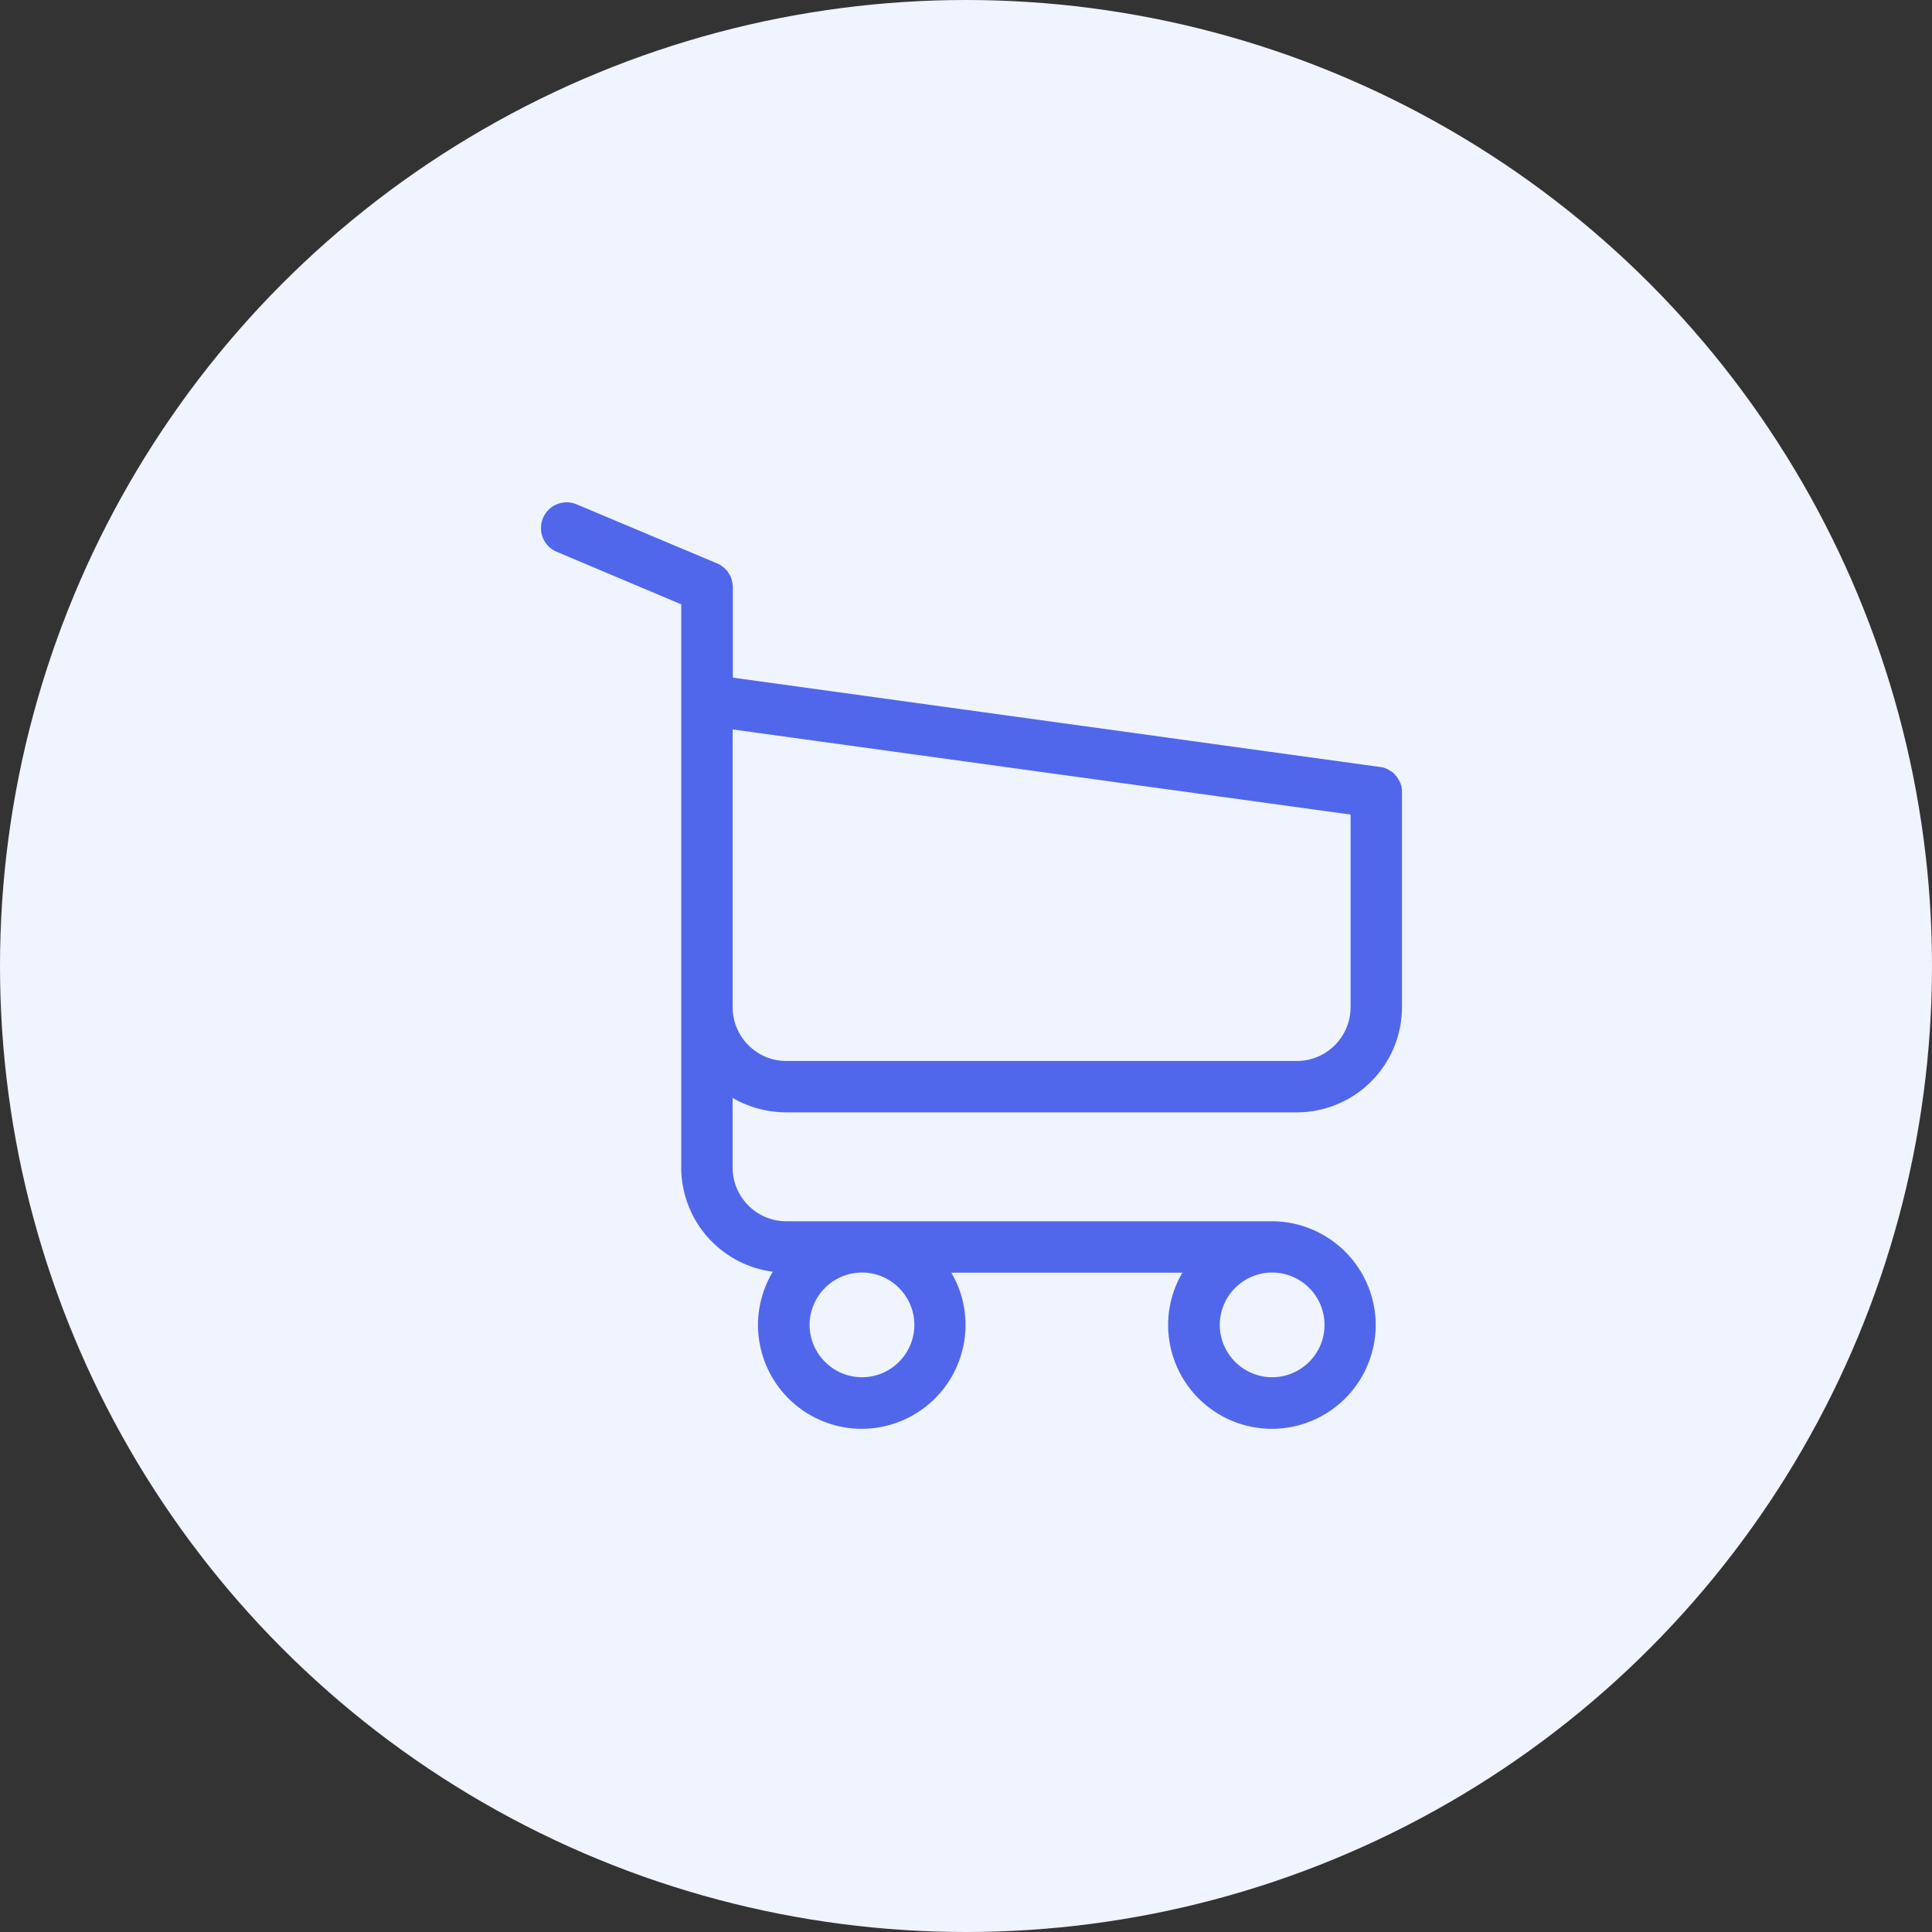 <svg xmlns="http://www.w3.org/2000/svg" width="50" height="50" viewBox="0 0 50 50">
    <rect x="0" y="0" width="50" height="50" fill="#333333" stroke="none"/>
    <g fill="none" fill-rule="evenodd">
        <circle cx="25" cy="25" r="25" fill="#EFF4FF"/>
        <path fill="#5067EB" fill-rule="nonzero" d="M20.35 28.788h13.213a2.726 2.726 0 0 0 2.72-2.72v-5.56-.019-.04c0-.01 0-.019-.004-.029 0-.01-.005-.024-.005-.034 0-.01-.005-.02-.005-.03-.005-.01-.005-.02-.01-.034-.005-.01-.005-.02-.01-.03-.005-.01-.005-.02-.01-.03-.005-.01-.01-.02-.015-.034a4072.97 4072.97 0 0 1-.03-.054c-.004-.01-.01-.015-.014-.025-.005-.01-.015-.02-.02-.03a.087.087 0 0 0-.02-.024c-.004-.01-.014-.015-.02-.025-.004-.01-.014-.014-.019-.024-.005-.01-.015-.015-.02-.02l-.024-.025c-.01-.005-.015-.014-.025-.02-.01-.004-.02-.014-.03-.02-.01-.004-.014-.009-.024-.014-.01-.005-.02-.01-.03-.02a4072.97 4072.97 0 0 1-.088-.044c-.01-.005-.02-.005-.03-.01a.091.091 0 0 0-.034-.01c-.01 0-.02-.005-.025-.005-.015-.005-.025-.005-.04-.005-.004 0-.01-.004-.02-.004l-16.745-2.312v-2.336c0-.024 0-.049-.005-.069 0-.005 0-.01-.005-.02 0-.014-.005-.029-.005-.044-.005-.015-.005-.024-.01-.04 0-.009-.005-.014-.005-.024l-.014-.044c0-.005-.005-.015-.005-.02a.148.148 0 0 0-.02-.04c-.005-.004-.005-.014-.01-.019-.005-.01-.01-.02-.02-.03-.004-.01-.01-.014-.014-.024l-.015-.025c-.005-.01-.015-.02-.02-.03l-.015-.014-.03-.03-.014-.015c-.01-.01-.02-.02-.034-.03-.005-.004-.015-.009-.02-.014-.01-.01-.02-.015-.03-.025a.455.455 0 0 0-.04-.024c-.004-.005-.009-.005-.014-.01l-.064-.03-3.632-1.527a.664.664 0 0 0-.872.354c-.143.34.014.73.354.873l3.223 1.36v14.578A2.723 2.723 0 0 0 20 32.912a2.688 2.688 0 0 0-.383 1.38 2.689 2.689 0 0 0 2.685 2.686 2.692 2.692 0 0 0 2.686-2.686c0-.493-.133-.961-.37-1.355h5.983c-.236.399-.37.862-.37 1.355a2.689 2.689 0 0 0 2.687 2.686 2.692 2.692 0 0 0 2.685-2.686 2.692 2.692 0 0 0-2.685-2.686H20.35c-.769 0-1.39-.626-1.39-1.39v-1.803c.404.236.882.374 1.39.374zm3.313 5.5c0 .75-.612 1.355-1.356 1.355a1.36 1.36 0 0 1-1.355-1.355 1.36 1.36 0 0 1 1.355-1.355c.744 0 1.356.606 1.356 1.355zm10.615 0c0 .75-.611 1.355-1.356 1.355a1.36 1.36 0 0 1-1.355-1.355 1.36 1.36 0 0 1 1.355-1.355c.745 0 1.356.606 1.356 1.355zm-.715-6.83H20.351c-.769 0-1.39-.626-1.39-1.39V18.878l15.992 2.203v4.982c0 .774-.626 1.395-1.39 1.395z"/>
    </g>
</svg>
